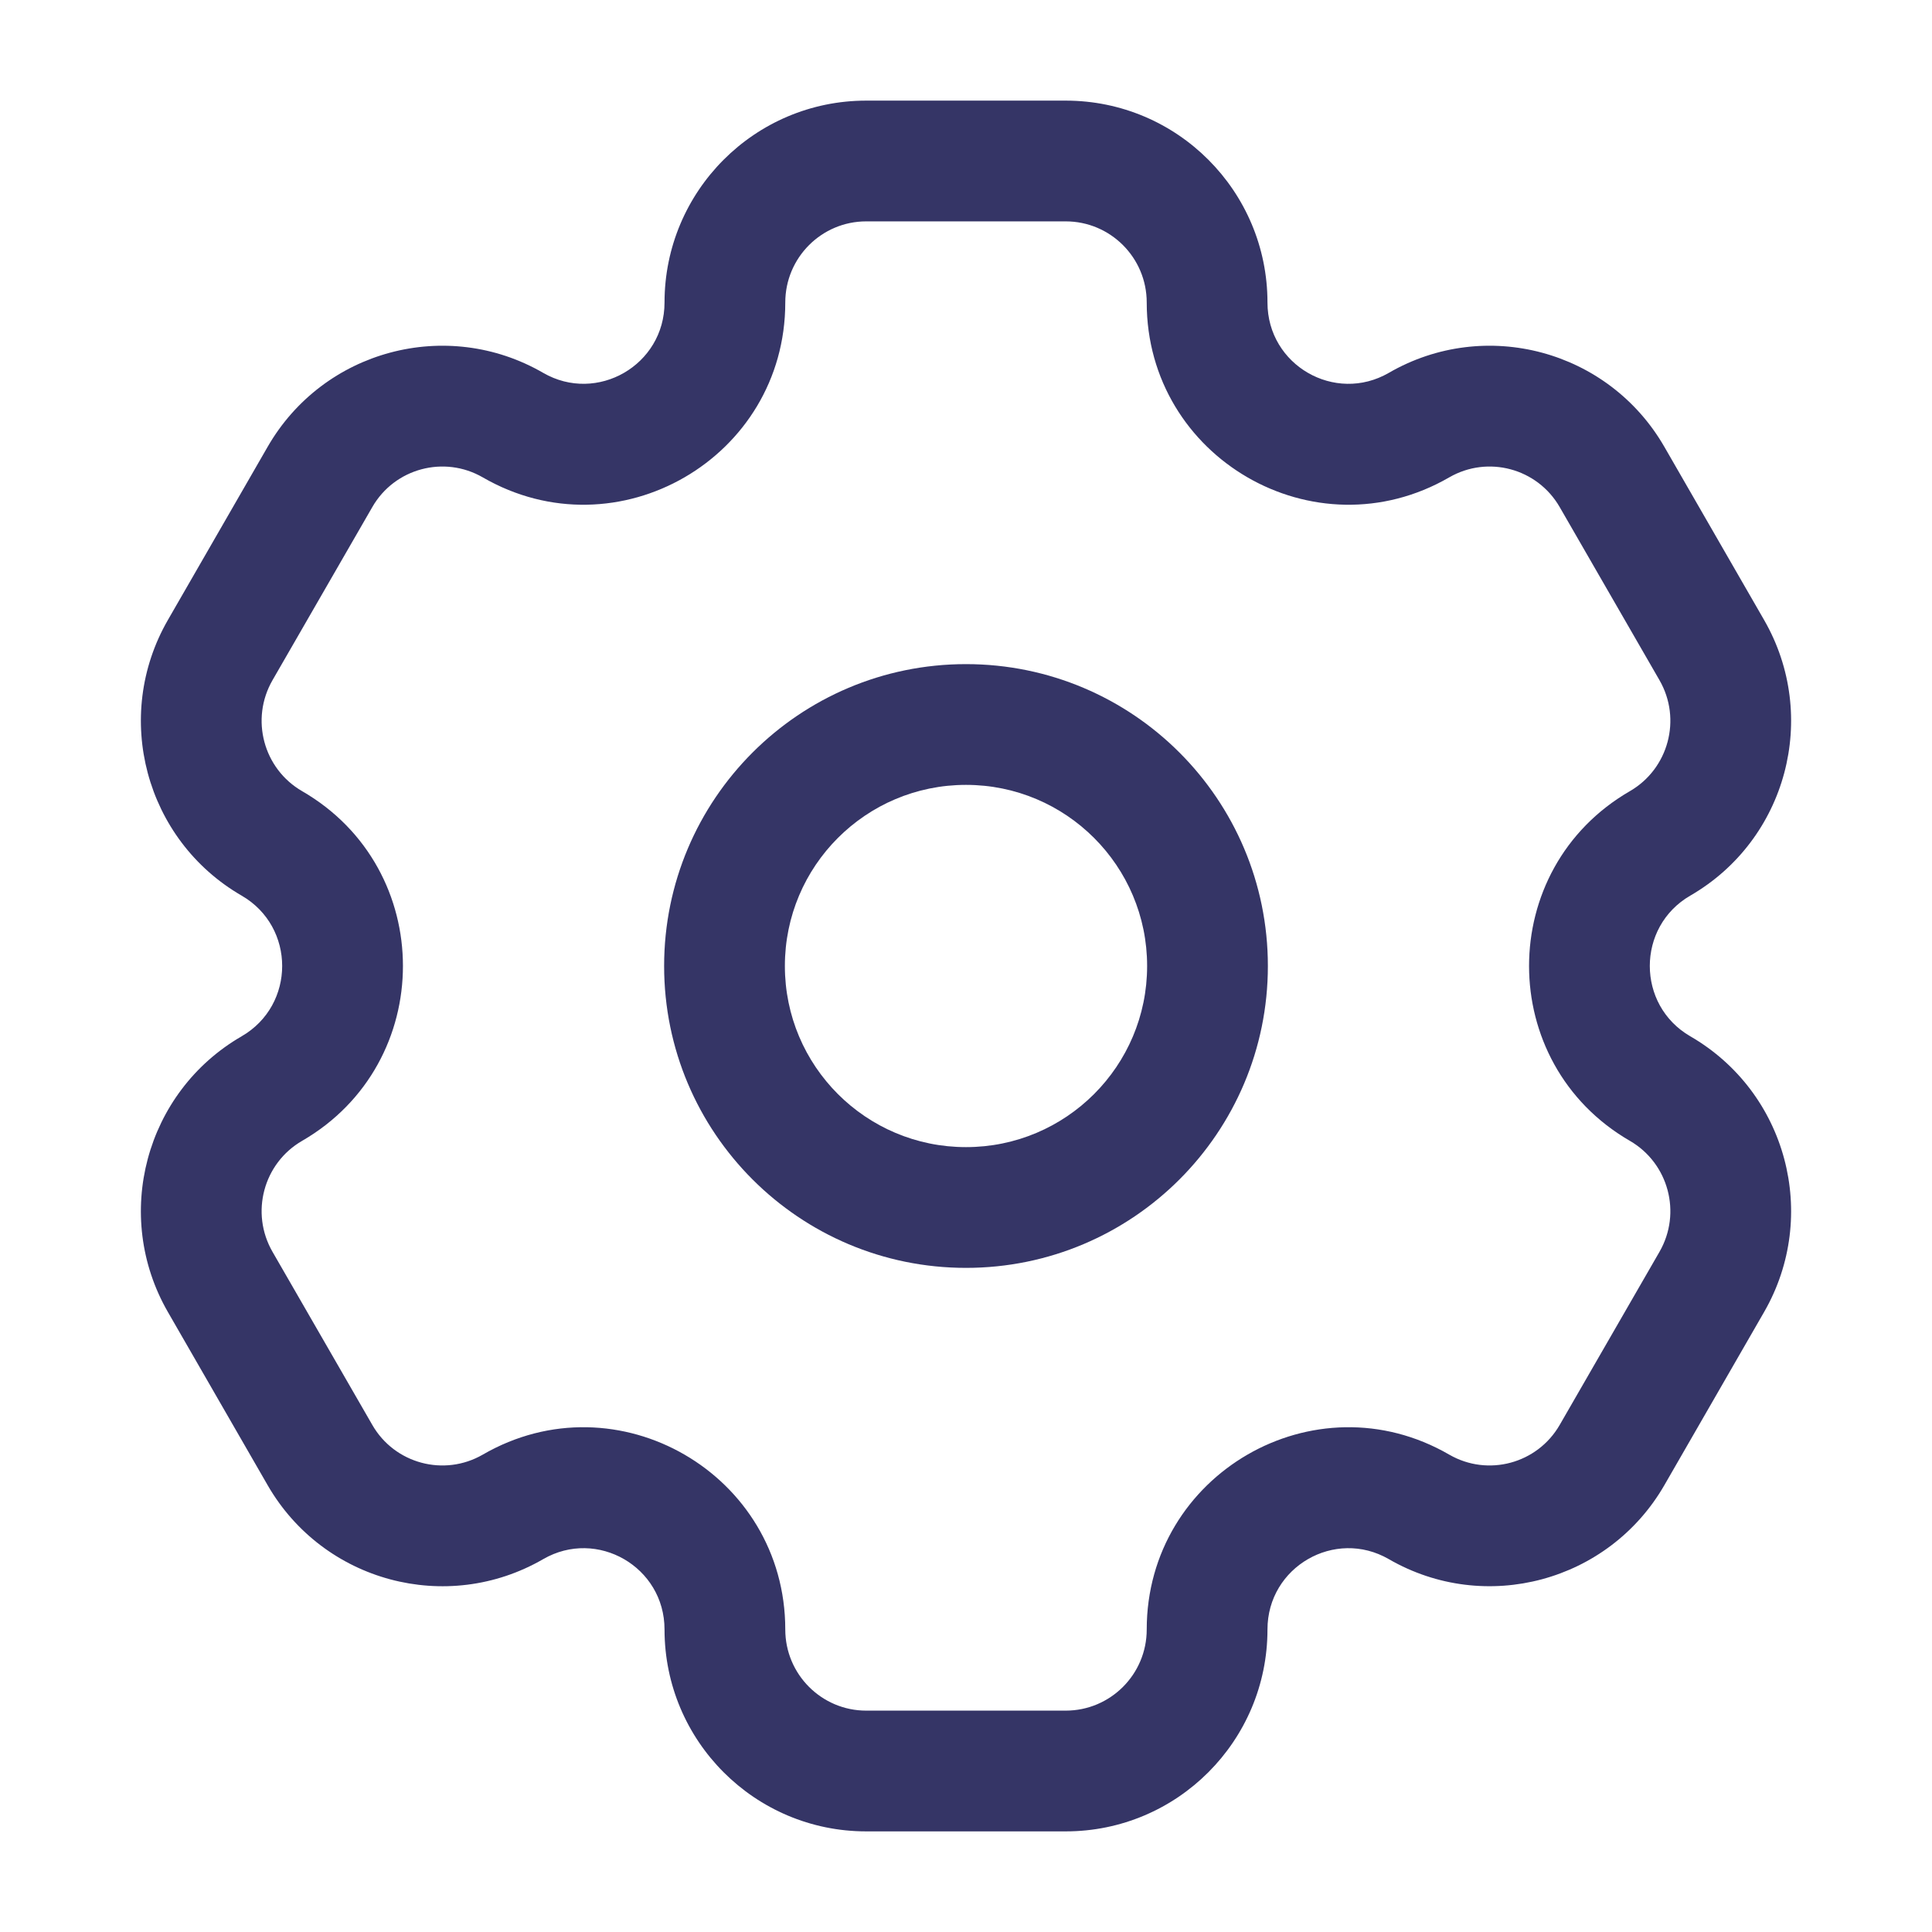 <svg width="24" height="24" viewBox="0 0 24 24" fill="none" xmlns="http://www.w3.org/2000/svg">
<path fill-rule="evenodd" clip-rule="evenodd" d="M12 8.25C9.929 8.25 8.25 9.929 8.25 12C8.25 14.071 9.929 15.75 12 15.75C14.071 15.75 15.75 14.071 15.75 12C15.75 9.929 14.071 8.25 12 8.25ZM9.75 12C9.75 10.757 10.757 9.75 12 9.75C13.242 9.75 14.25 10.757 14.25 12C14.25 13.243 13.242 14.25 12 14.25C10.757 14.25 9.75 13.243 9.75 12Z" fill="#353566"/>
<path fill-rule="evenodd" clip-rule="evenodd" d="M3.002 12.873C1.804 13.566 1.395 15.1 2.086 16.299L3.325 18.45C4.016 19.649 5.549 20.062 6.748 19.368C7.416 18.982 8.255 19.463 8.255 20.242C8.255 21.626 9.376 22.75 10.76 22.75H13.239C14.624 22.75 15.745 21.626 15.745 20.242C15.745 19.463 16.584 18.982 17.252 19.368C18.451 20.061 19.983 19.649 20.675 18.45L21.914 16.299C22.605 15.1 22.196 13.566 20.997 12.873C20.327 12.485 20.327 11.514 20.997 11.126C22.196 10.433 22.605 8.9 21.914 7.701L20.675 5.55C19.983 4.35 18.451 3.938 17.252 4.632C16.584 5.018 15.745 4.537 15.745 3.758C15.745 2.374 14.624 1.25 13.239 1.25H10.76C9.376 1.25 8.255 2.374 8.255 3.758C8.255 4.536 7.416 5.018 6.748 4.632C5.549 3.938 4.016 4.35 3.325 5.55L2.086 7.701C1.395 8.9 1.804 10.433 3.002 11.126C3.673 11.514 3.673 12.485 3.002 12.873ZM3.385 15.55C3.107 15.067 3.272 14.45 3.753 14.172C5.423 13.206 5.423 10.793 3.753 9.828C3.272 9.55 3.107 8.933 3.385 8.45L4.625 6.299C4.902 5.817 5.517 5.653 5.997 5.93C7.669 6.897 9.755 5.687 9.755 3.758C9.755 3.2 10.207 2.75 10.76 2.75L13.239 2.75C13.793 2.75 14.245 3.2 14.245 3.758C14.245 5.687 16.331 6.897 18.003 5.93C18.483 5.653 19.097 5.817 19.375 6.299L20.615 8.45C20.893 8.933 20.727 9.55 20.247 9.828C18.577 10.793 18.577 13.206 20.247 14.172C20.727 14.45 20.893 15.067 20.615 15.55L19.375 17.701C19.097 18.183 18.483 18.347 18.003 18.07C16.331 17.102 14.245 18.313 14.245 20.242C14.245 20.8 13.793 21.25 13.239 21.25H10.76C10.207 21.25 9.755 20.8 9.755 20.242C9.755 18.313 7.669 17.102 5.997 18.07C5.517 18.347 4.902 18.183 4.625 17.701L3.385 15.55Z" fill="#353566"/>
</svg>
